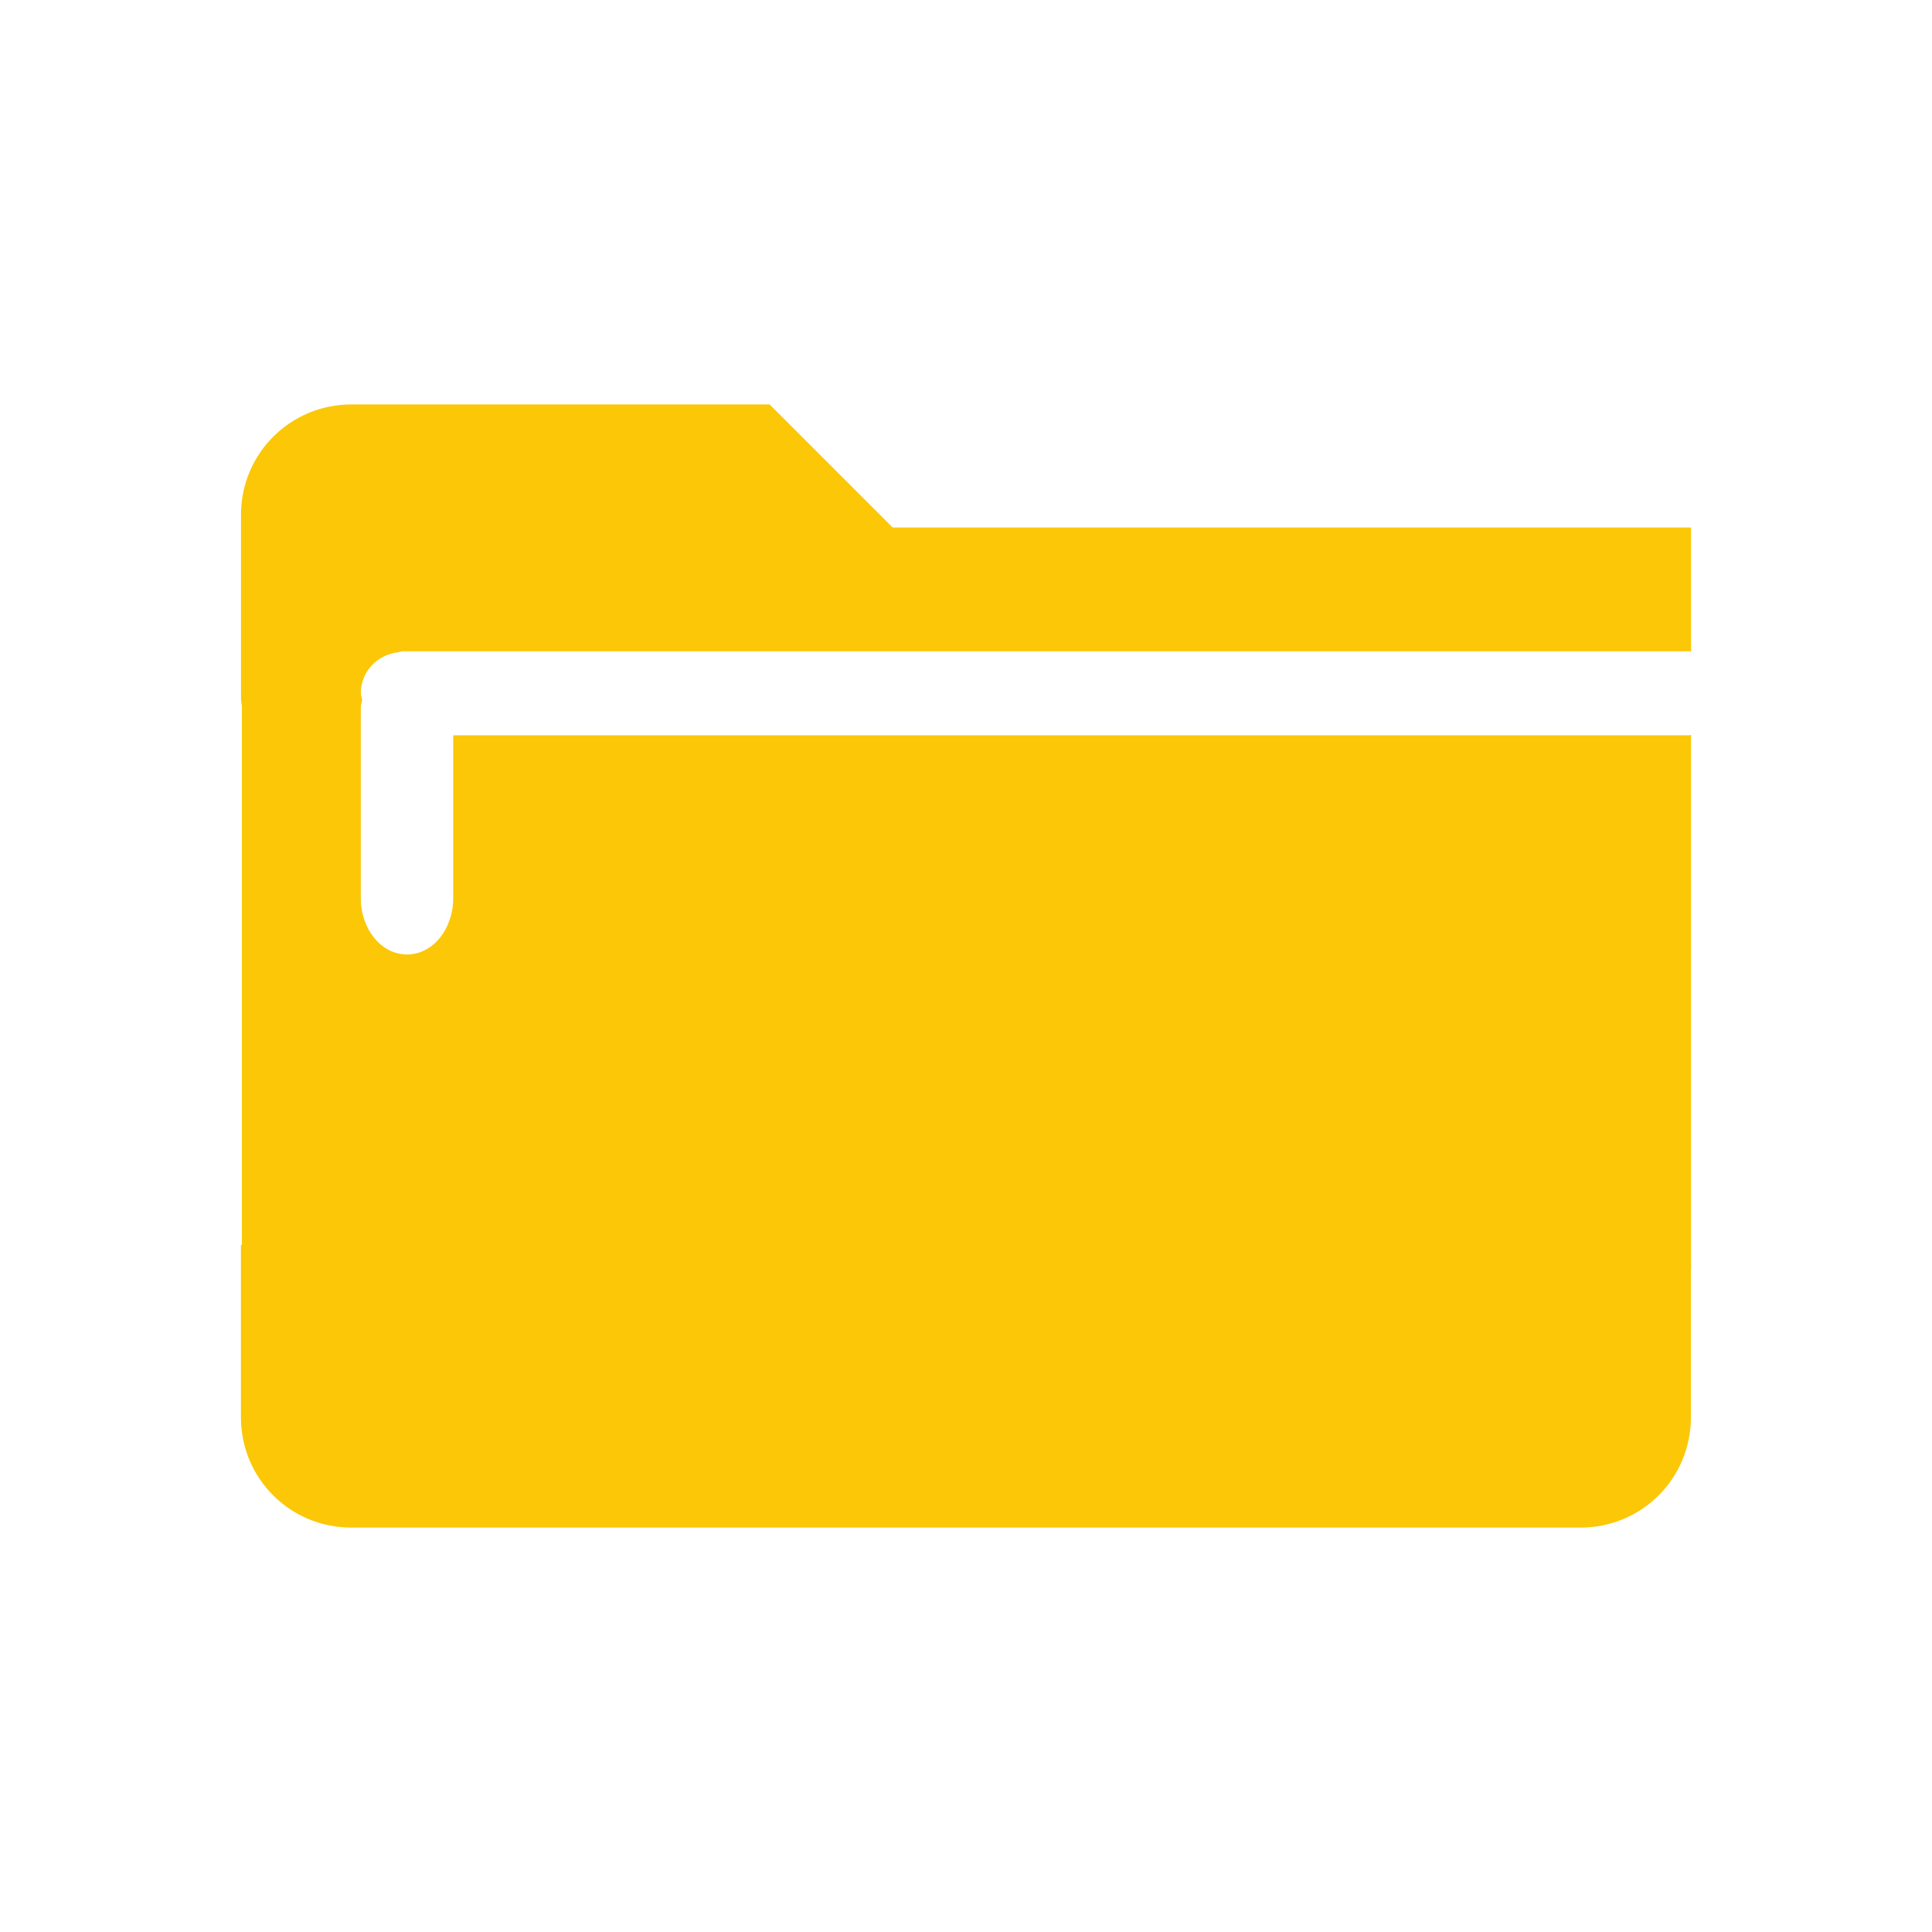 <?xml version="1.0" encoding="UTF-8" standalone="no"?>
<svg
   xmlns:dc="http://purl.org/dc/elements/1.1/"
   xmlns:cc="http://creativecommons.org/ns#"
   xmlns:rdf="http://www.w3.org/1999/02/22-rdf-syntax-ns#"
   xmlns:svg="http://www.w3.org/2000/svg"
   xmlns="http://www.w3.org/2000/svg"
   xmlns:sodipodi="http://sodipodi.sourceforge.net/DTD/sodipodi-0.dtd"
   xmlns:inkscape="http://www.inkscape.org/namespaces/inkscape"
   width="24"
   height="24"
   version="1"
   id="svg11"
   sodipodi:docname="folder-symbolic.svg"
   inkscape:version="0.92.4 (5da689c313, 2019-01-14)">
  <sodipodi:namedview
     pagecolor="#ffffff"
     bordercolor="#666666"
     borderopacity="1"
     objecttolerance="10"
     gridtolerance="10"
     guidetolerance="10"
     inkscape:pageopacity="0"
     inkscape:pageshadow="2"
     inkscape:window-width="1085"
     inkscape:window-height="480"
     id="namedview13"
     showgrid="false"
     inkscape:zoom="9.8333333"
     inkscape:cx="1.0677966"
     inkscape:cy="12"
     inkscape:window-x="0"
     inkscape:window-y="25"
     inkscape:window-maximized="0"
     inkscape:current-layer="svg11" />
  <defs
     id="defs7">
    <linearGradient
       id="a">
      <stop
         offset="0"
         id="stop2" />
      <stop
         offset="1"
         stop-opacity="0"
         id="stop4" />
    </linearGradient>
  </defs>
  <path
     d="m 4.366,5.024 c -0.76,0 -1.372,0.61 -1.372,1.37 v 2.284 c 0,0.036 0.009,0.069 0.011,0.104 v 6.684 H 2.993 v 2.14 c 0,0.759 0.61,1.37 1.37,1.37 h 15.272 c 0.76,0 1.37,-0.611 1.37,-1.37 v -1.834 h 0.002 V 9.13 L 20.988,9.134 H 5.63 v 2.023 c 0,0.388 -0.256,0.7 -0.574,0.7 -0.318,0 -0.574,-0.312 -0.574,-0.7 V 8.788 C 4.482,8.754 4.495,8.724 4.499,8.69 4.494,8.663 4.482,8.64 4.482,8.611 4.482,8.345 4.683,8.136 4.941,8.103 4.963,8.101 4.981,8.09 5.004,8.09 h 15.978 l 0.025,0.003 V 6.553 H 11.089 L 9.56,5.024 Z"
     id="path9"
     inkscape:connector-curvature="0"
     style="fill:#fbc707" />
</svg>
